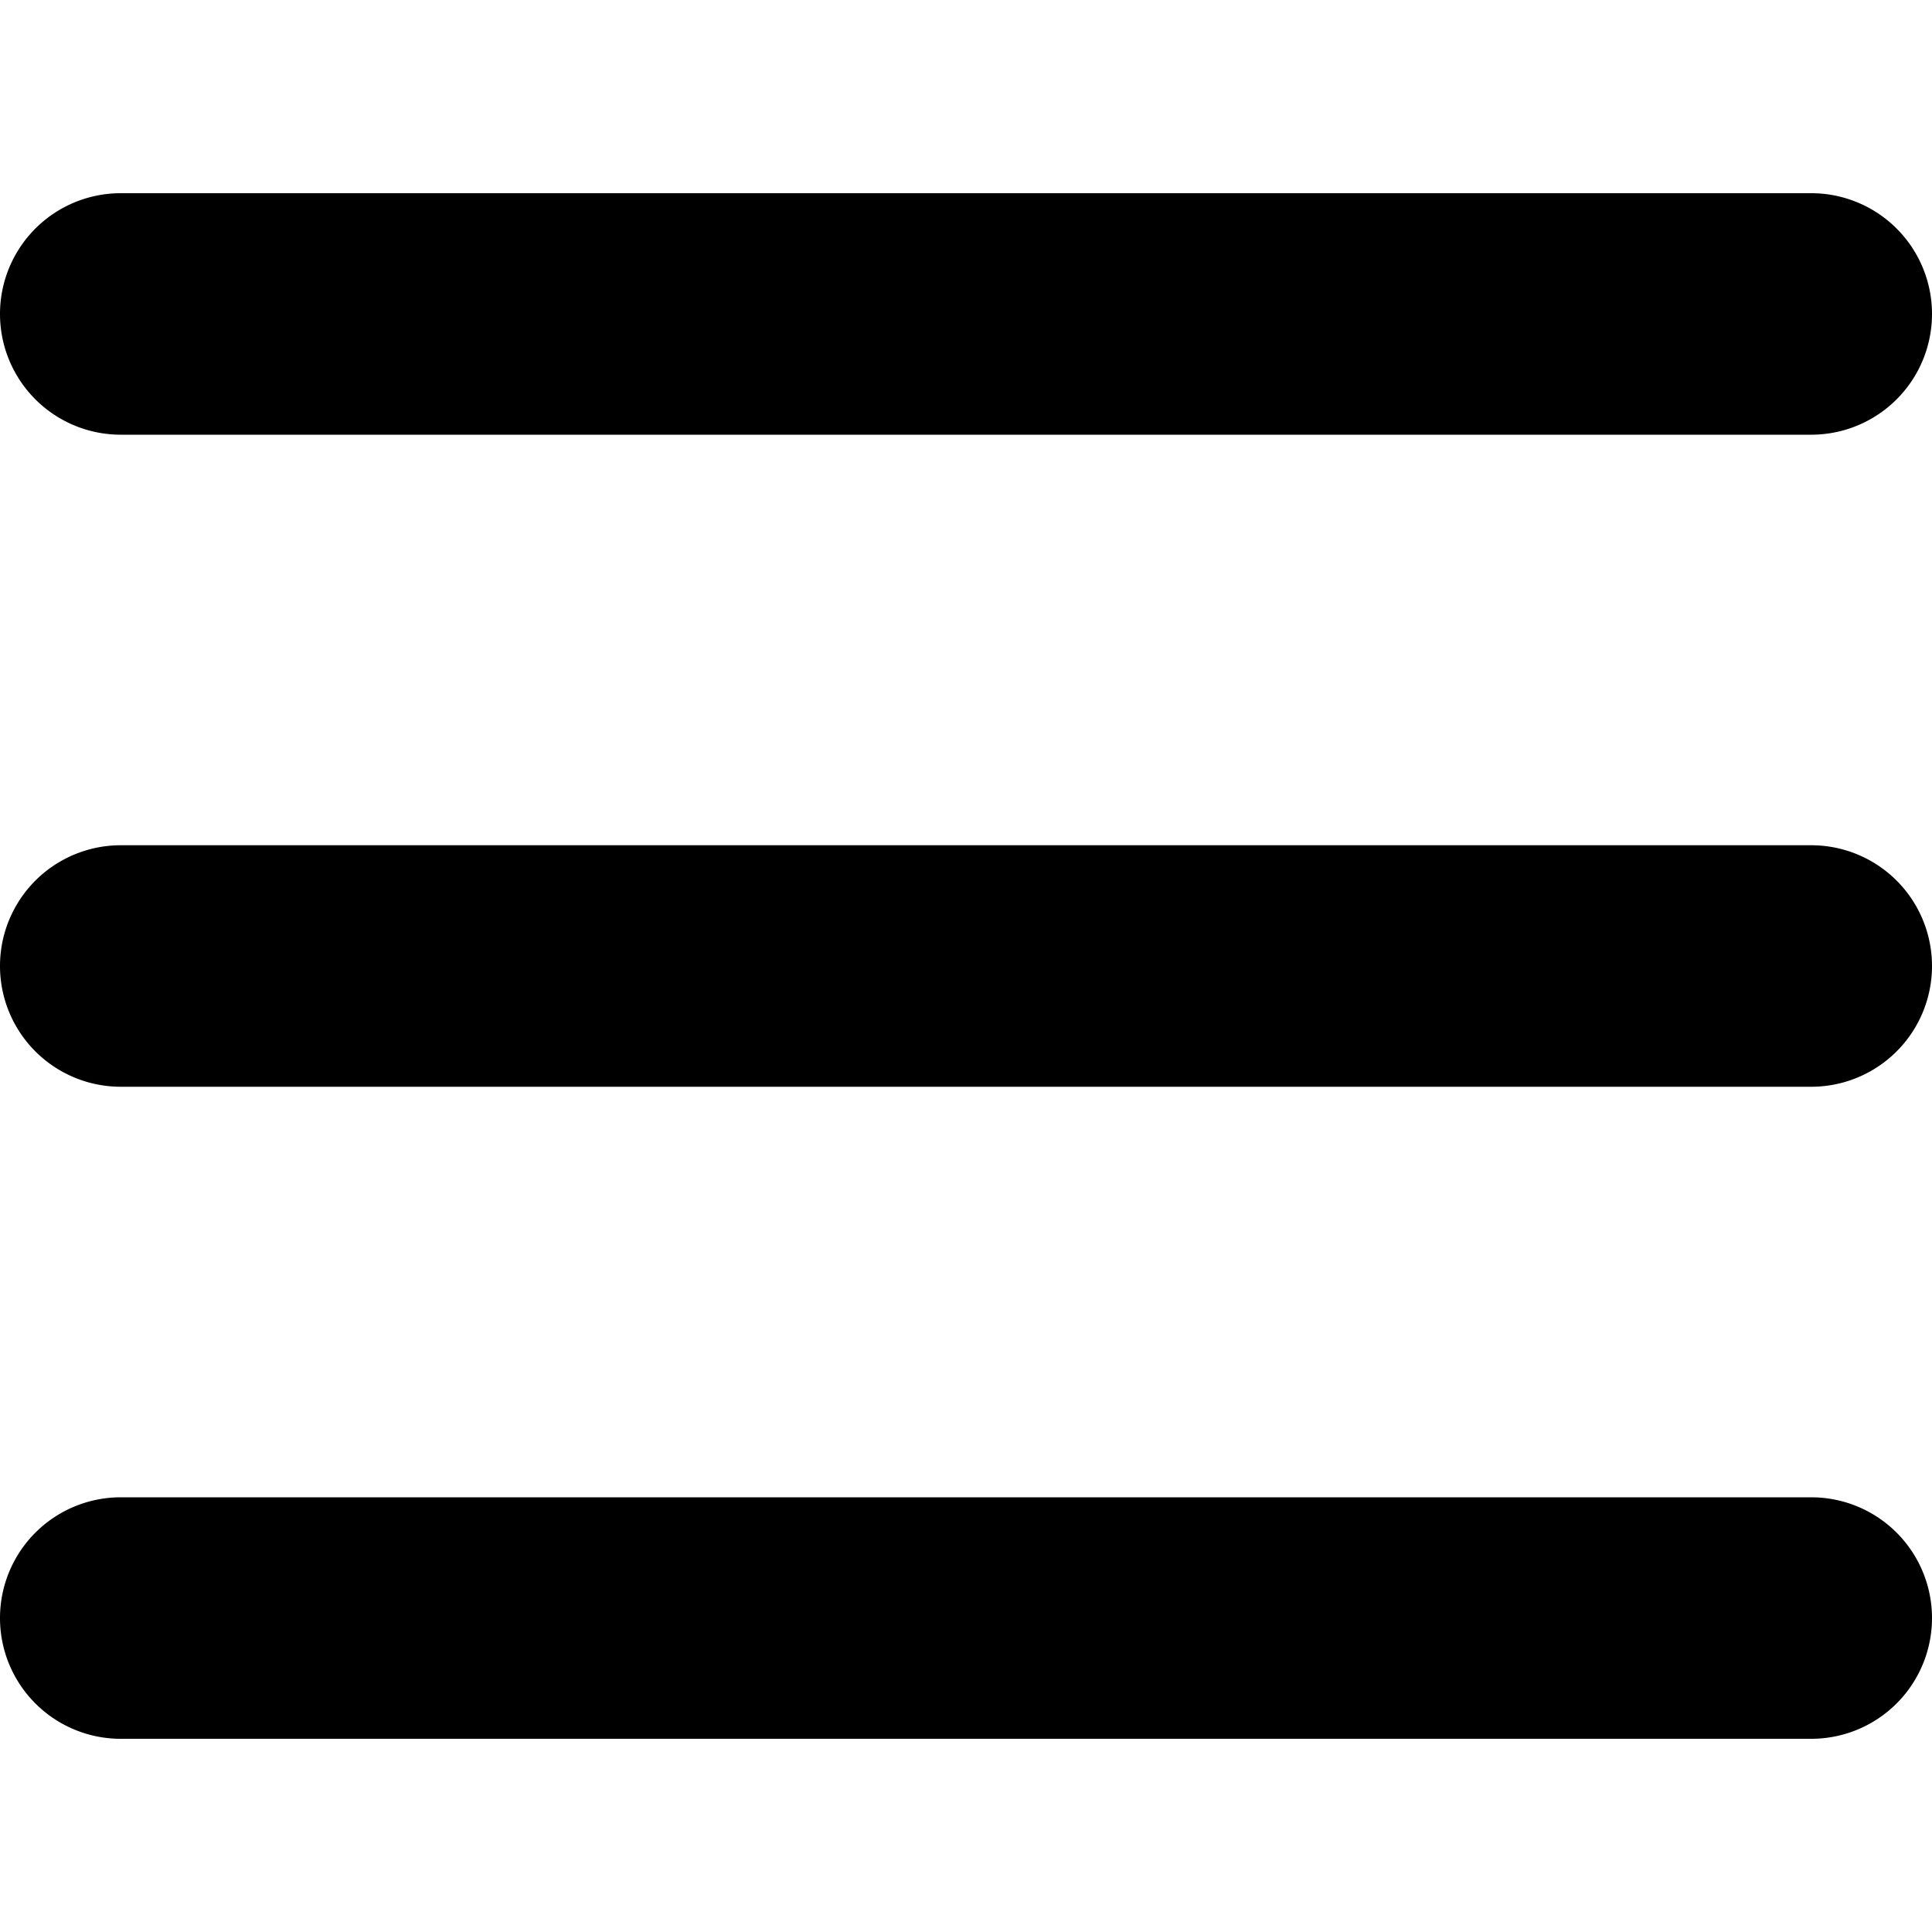 <svg id="Layer_1" data-name="Layer 1" xmlns="http://www.w3.org/2000/svg" viewBox="0 0 40 40"><title>icon</title><path d="M37.5,9H2.5a2.5,2.5,0,1,1,0-5h35a2.5,2.5,0,0,1,0,5Z"/><path d="M37.5,22.5H2.5a2.5,2.5,0,1,1,0-5h35a2.5,2.5,0,0,1,0,5Z"/><path d="M37.5,36H2.5a2.5,2.5,0,1,1,0-5h35a2.5,2.5,0,0,1,0,5Z"/></svg>